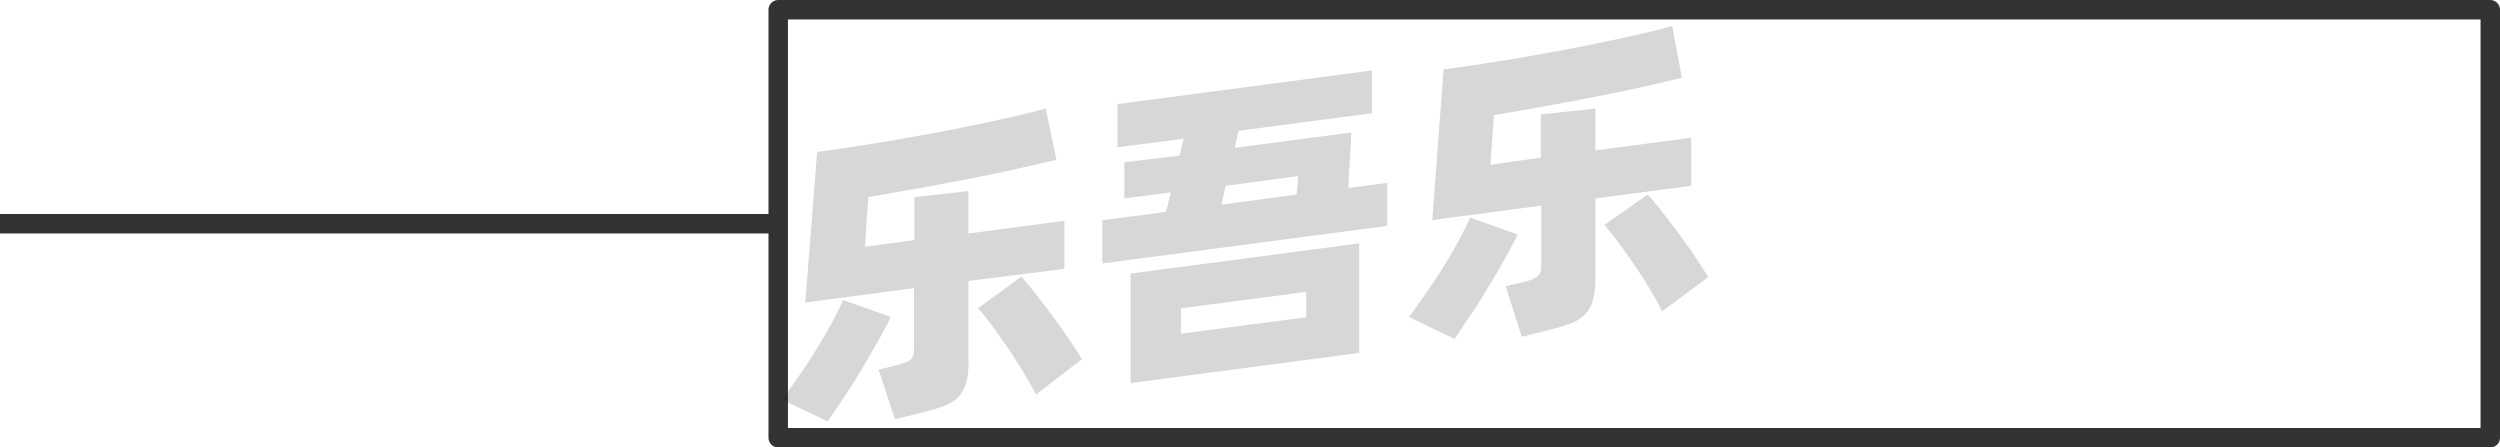 <svg xmlns="http://www.w3.org/2000/svg" viewBox="0 0 128.5 23"><defs><style>.cls-1{fill:none;stroke:#333;stroke-linejoin:round;}.cls-2{opacity:0.16;}</style></defs><title>2-134</title><g id="图层_2" data-name="图层 2"><g id="_2-122_2-134" data-name="2-122——2-134"><g id="_2-134" data-name="2-134"><rect class="cls-1" x="40" y="0.5" width="88" height="22"/><g class="cls-2"><path d="M45.78,16.29c-.17.37-.39.79-.65,1.25s-.54.95-.84,1.44-.6,1-.9,1.43-.59.88-.85,1.25L40.2,20.54c.27-.37.56-.77.87-1.22s.61-.9.89-1.36.55-.91.79-1.36.44-.83.59-1.18Zm4-1.85v4.12a4.1,4.1,0,0,1-.13,1.17,1.74,1.74,0,0,1-.45.73,2.42,2.42,0,0,1-.81.46c-.33.11-.73.23-1.21.34L46,21.55,45.16,19l.9-.22a2.73,2.73,0,0,0,.72-.27.65.65,0,0,0,.2-.55V14.81l-5.59.74L42,7.81c.62-.08,1.28-.18,2-.29s1.4-.22,2.11-.34l2.14-.39c.71-.13,1.4-.27,2.06-.41s1.29-.27,1.87-.41,1.11-.26,1.57-.39l.55,2.63-2.08.48c-.76.17-1.57.34-2.41.5l-2.6.49-2.58.45-.17,2.55L47,12.34V10.13l2.78-.31V12l4.93-.65v2.47Zm2.72-.22c.17.19.39.45.65.78s.54.69.83,1.08.58.79.86,1.2.54.81.77,1.18l-2.36,1.82c-.18-.35-.4-.74-.65-1.15s-.51-.83-.79-1.24L51,16.75c-.27-.36-.51-.66-.73-.91Z"/><path d="M71.3,9.4v2.21L56.66,13.54V11.32l3.27-.43.25-1-2.39.31V8.34L60.63,8l.21-.87-3.4.44V5.35L70.52,3.62v2.2l-6.85.9-.21.88,6-.79L69.3,9.66ZM58.11,14.06l11.75-1.55v5.63L58.11,19.69Zm2.59,3.09,6.44-.84V15l-6.44.85Zm2.08-6.63L66.65,10l.07-.95L63,9.55Z"/><path d="M78,12.05c-.17.37-.39.79-.65,1.25s-.54.95-.84,1.44-.6,1-.9,1.43-.59.88-.85,1.25l-2.34-1.13c.27-.36.56-.76.87-1.21s.61-.9.9-1.36.55-.91.79-1.36.43-.83.58-1.18Zm4-1.85v4.12a4.05,4.05,0,0,1-.14,1.17,1.56,1.56,0,0,1-.45.73,2.12,2.12,0,0,1-.8.45c-.33.12-.74.23-1.22.35l-1.17.29-.83-2.6.9-.21a2.17,2.17,0,0,0,.72-.28.6.6,0,0,0,.21-.54V10.57l-5.6.74.58-7.74c.62-.08,1.28-.18,2-.29s1.4-.22,2.11-.34l2.14-.39c.72-.13,1.4-.27,2.07-.41s1.28-.27,1.87-.41,1.1-.26,1.56-.39L86.45,4l-2.07.48c-.77.17-1.57.34-2.42.5s-1.71.33-2.59.49l-2.58.45-.18,2.55L79.2,8.1V5.88L82,5.58V7.73l4.93-.65V9.55ZM84.69,10q.27.29.66.78l.83,1.08c.29.39.58.79.86,1.2s.53.81.76,1.18L85.44,16c-.18-.35-.4-.74-.65-1.16s-.51-.82-.79-1.23-.54-.78-.81-1.14-.51-.66-.72-.91Z"/></g><line class="cls-1" y1="11.5" x2="40" y2="11.5"/></g></g></g></svg>